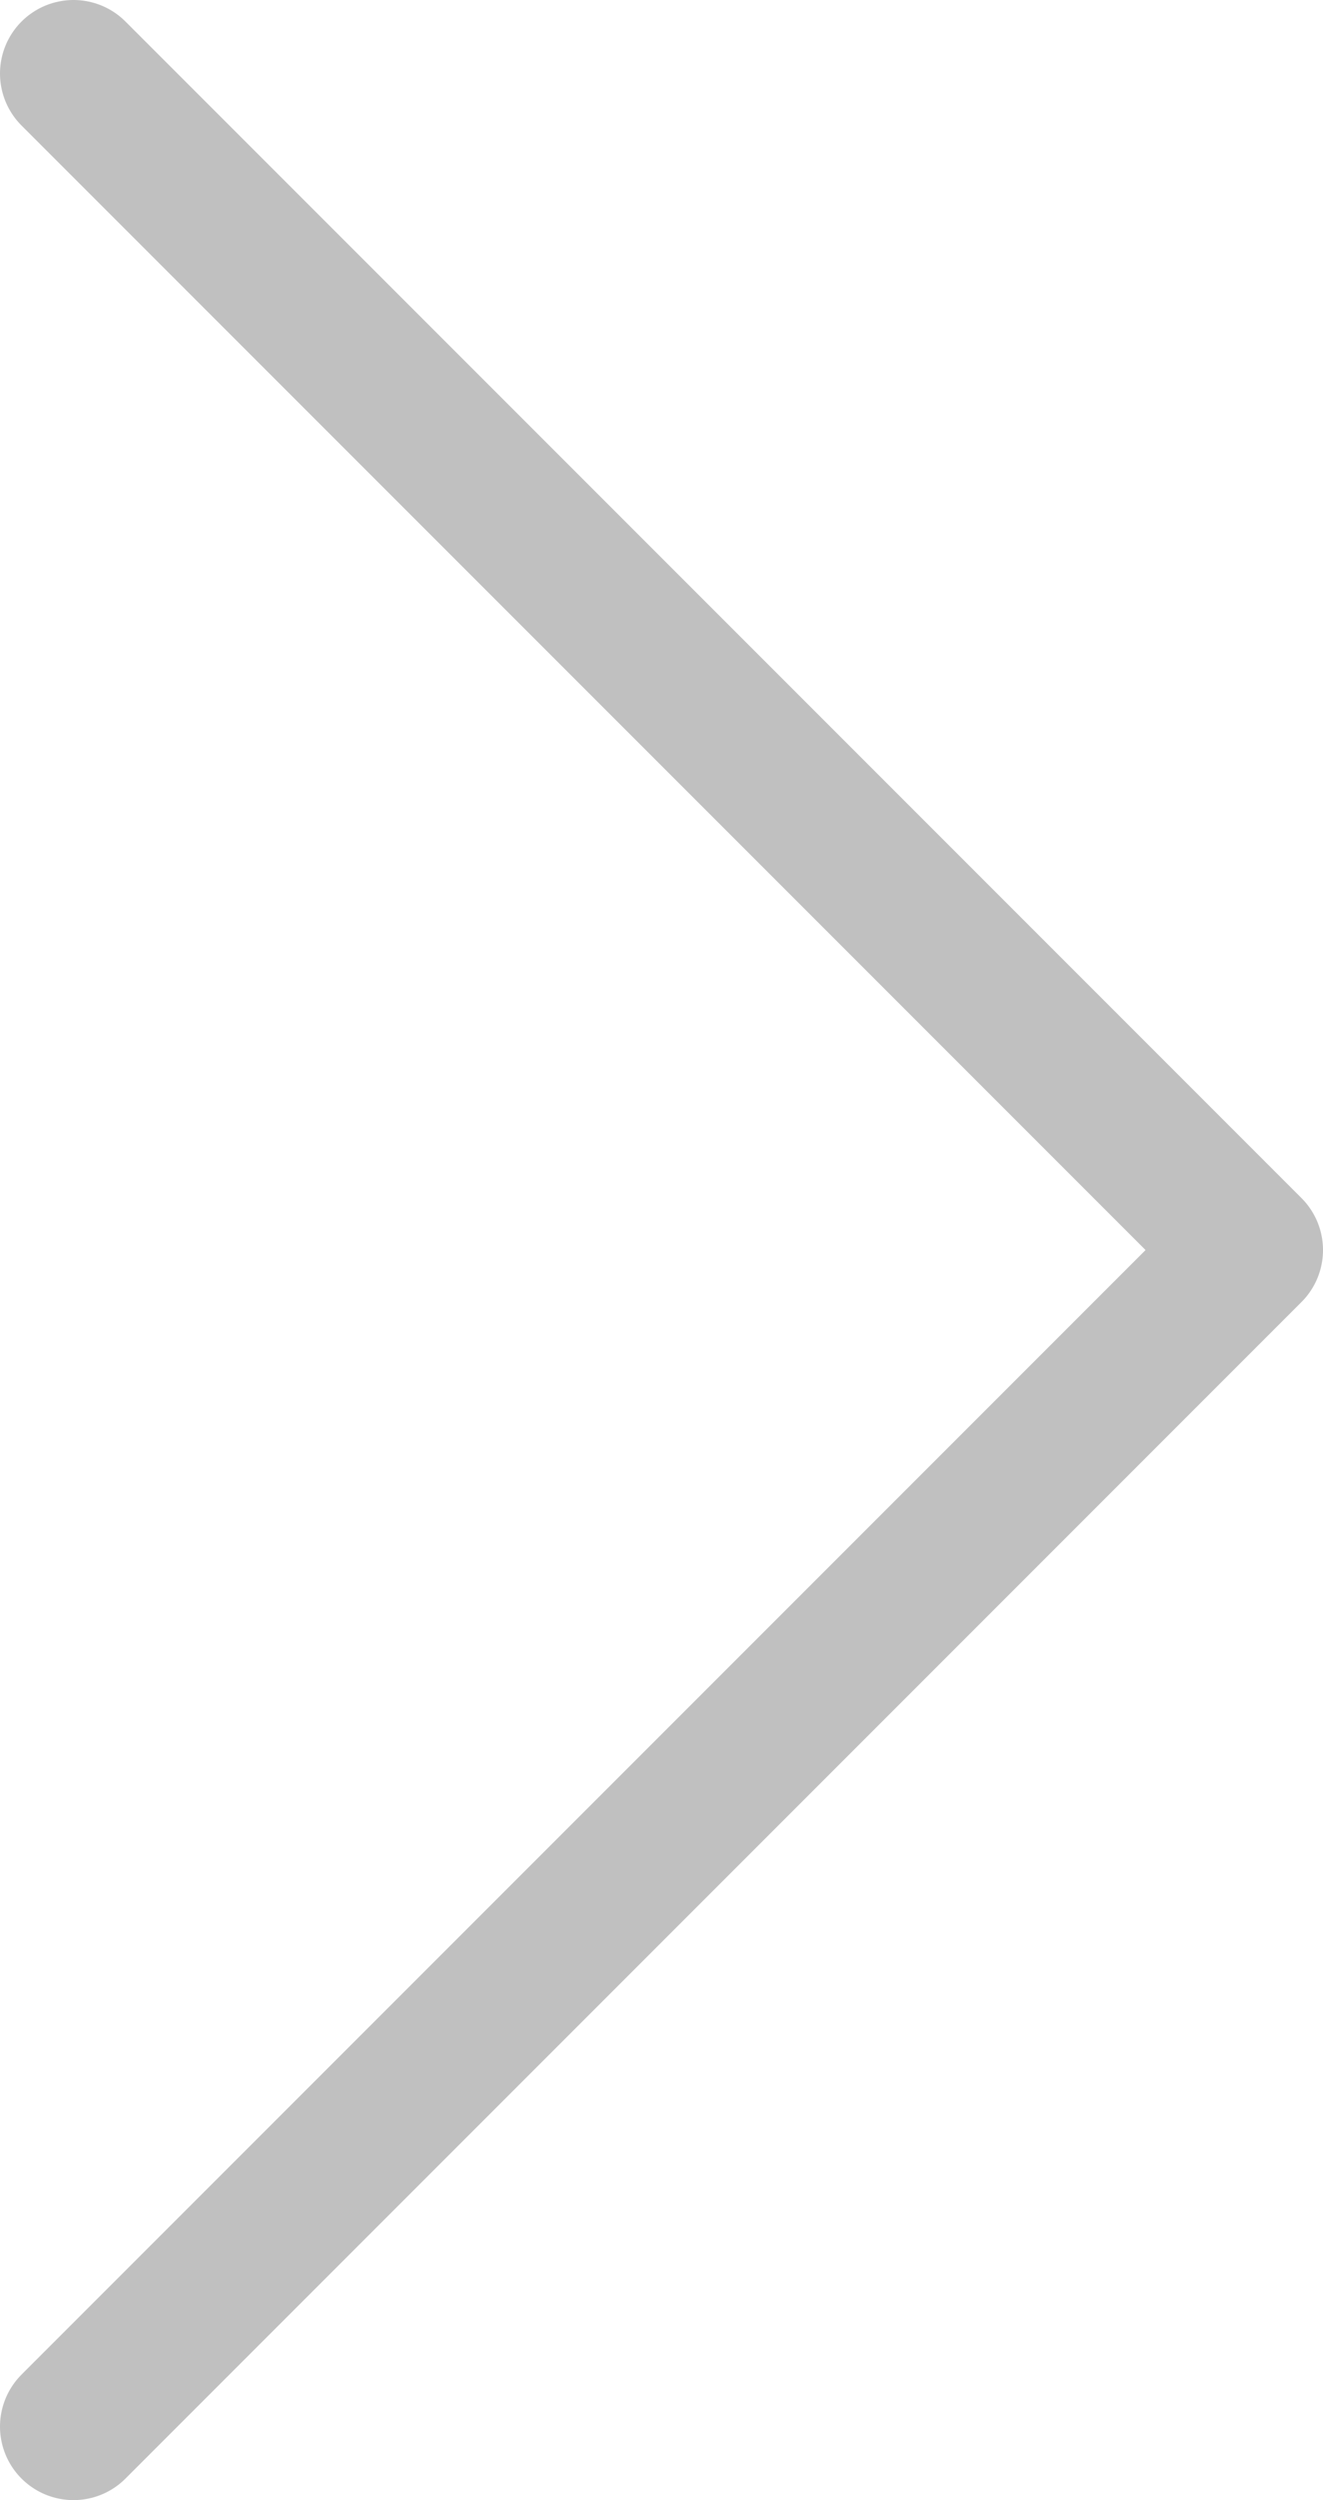 <svg width="18" height="34" viewBox="0 0 18 34" fill="none" xmlns="http://www.w3.org/2000/svg">
<path d="M1 33L17 17L1 1" stroke="#C0C0C0" stroke-width="2" stroke-linecap="round" stroke-linejoin="round"/>
</svg>
